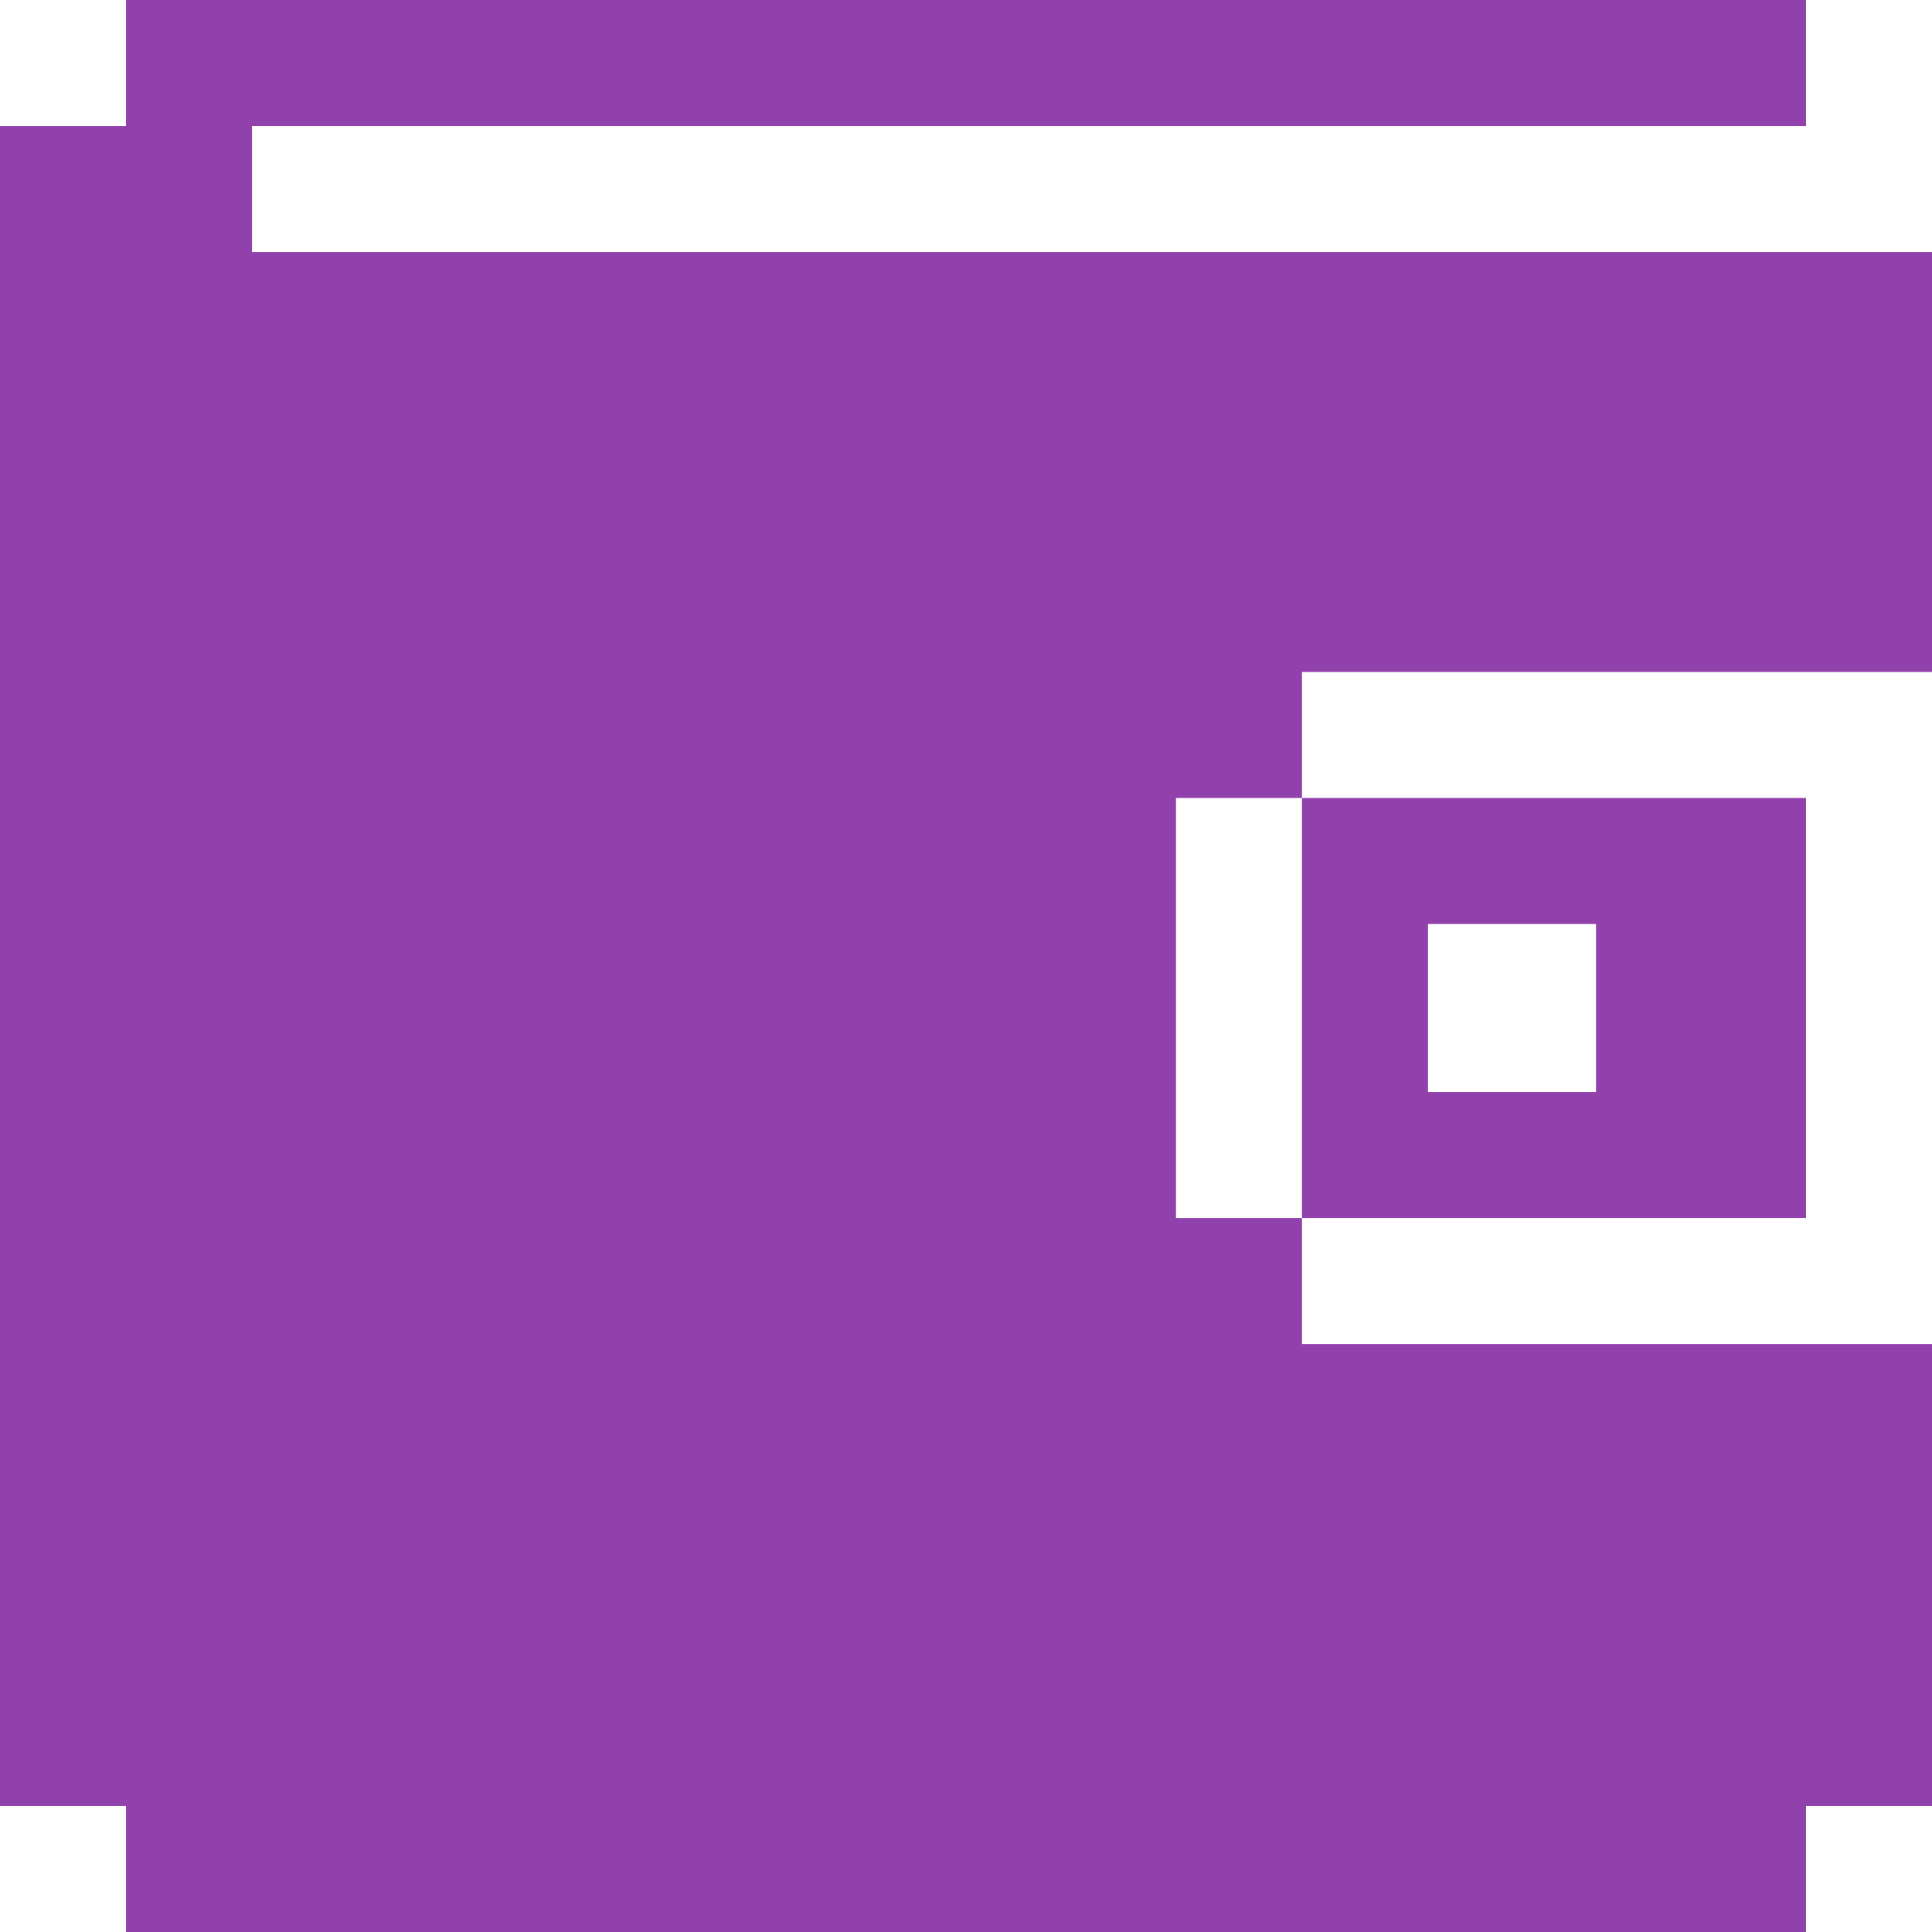 <!DOCTYPE svg PUBLIC "-//W3C//DTD SVG 1.1//EN" "http://www.w3.org/Graphics/SVG/1.1/DTD/svg11.dtd">
<!-- Uploaded to: SVG Repo, www.svgrepo.com, Transformed by: SVG Repo Mixer Tools -->
<svg fill="#9141ac" height="800px" width="800px" version="1.1" id="Layer_1" xmlns="http://www.w3.org/2000/svg" xmlns:xlink="http://www.w3.org/1999/xlink" viewBox="0 0 512 512" xml:space="preserve">
<g id="SVGRepo_bgCarrier" stroke-width="0"/>
<g id="SVGRepo_tracerCarrier" stroke-linecap="round" stroke-linejoin="round"/>
<g id="SVGRepo_iconCarrier"> <g> <g> <path d="M345.043,211.478v111.304h133.565V211.478H345.043z M422.957,289.391h-44.522V244.87h44.522V289.391z"/> </g> </g> <g> <g> <polygon points="345.043,211.478 345.043,178.087 512,178.087 512,66.783 66.783,66.783 66.783,33.391 478.609,33.391 478.609,0 33.391,0 33.391,33.391 0,33.391 0,478.609 33.391,478.609 33.391,512 478.609,512 478.609,478.609 512,478.609 512,356.174 345.043,356.174 345.043,322.783 311.652,322.783 311.652,211.478 "/> </g> </g> </g>
</svg>